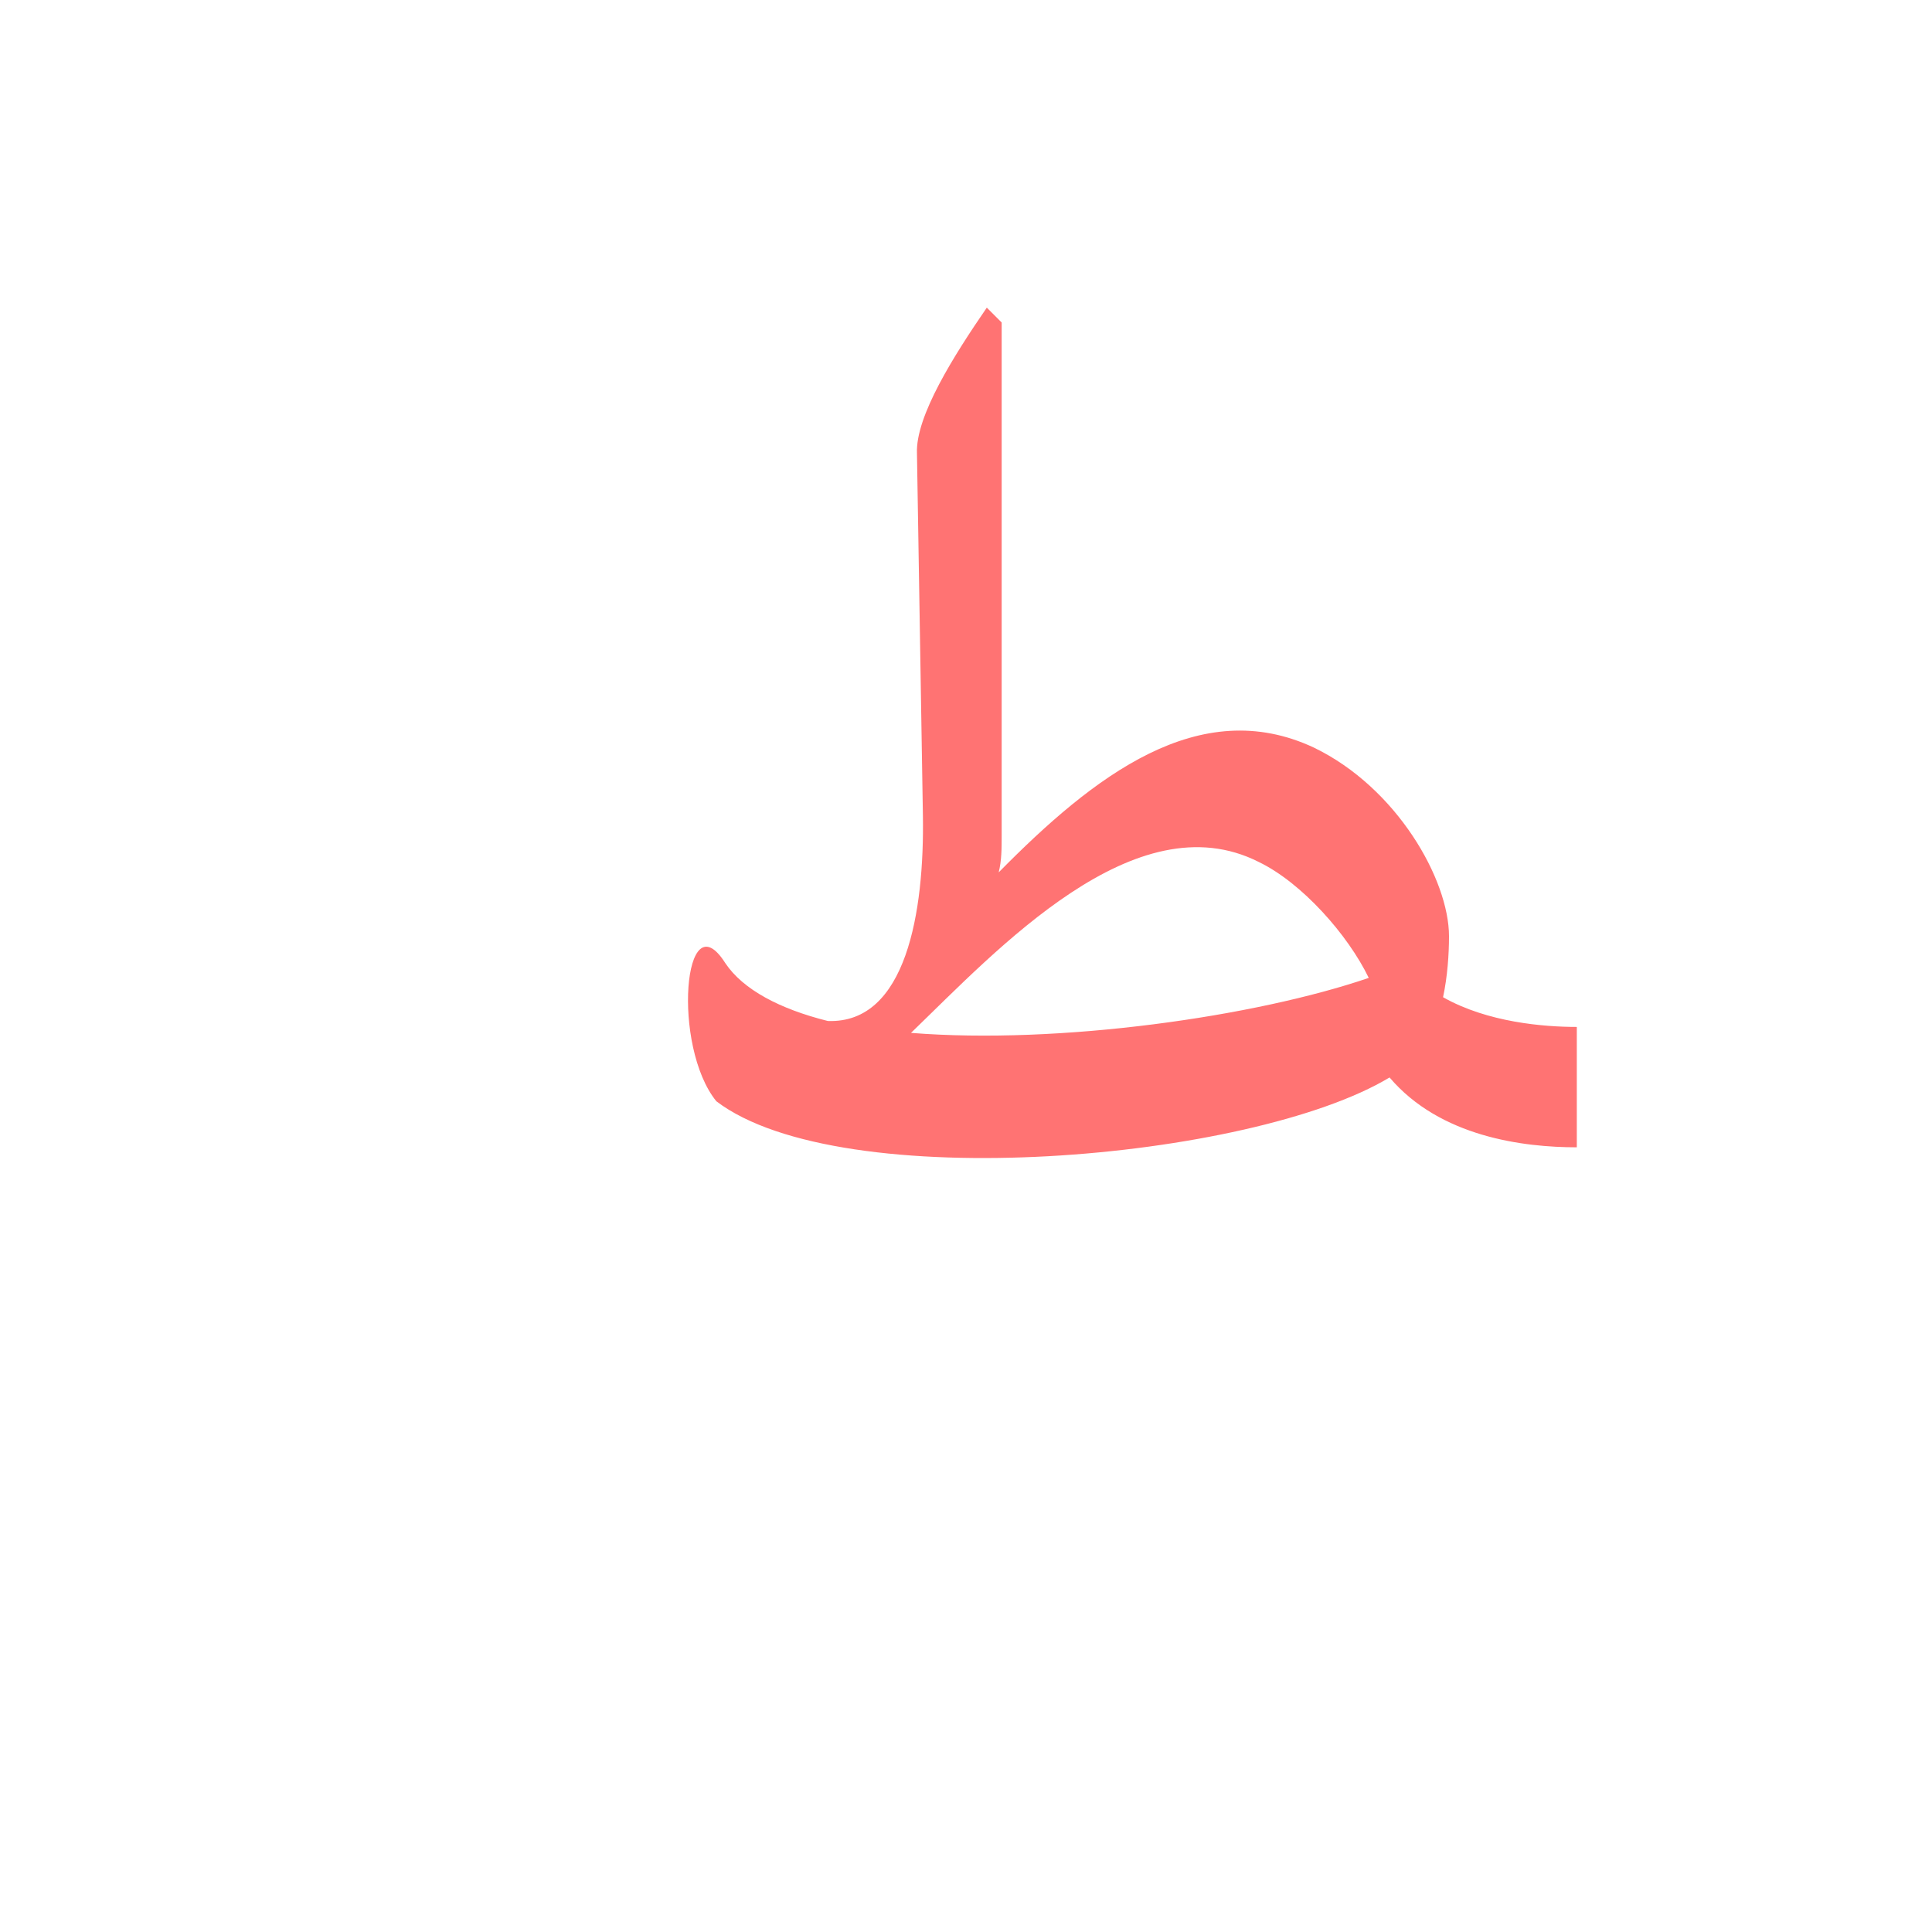 <?xml version="1.0" encoding="UTF-8"?>
<!DOCTYPE svg PUBLIC "-//W3C//DTD SVG 1.0//EN" "http://www.w3.org/TR/2001/REC-SVG-20010904/DTD/svg10.dtd">
<!-- Creator: CorelDRAW -->
<svg xmlns="http://www.w3.org/2000/svg" xml:space="preserve" width="1300px" height="1300px" version="1.0" style="shape-rendering:geometricPrecision; text-rendering:geometricPrecision; image-rendering:optimizeQuality; fill-rule:evenodd; clip-rule:evenodd"
viewBox="0 0 1300 1056"
 xmlns:xlink="http://www.w3.org/1999/xlink">
 <defs>
  <style type="text/css">
   <![CDATA[
    .fil0 {fill:red;fill-opacity:0.549}
   ]]>
  </style>
 </defs>
 <g id="_100:master">
  <path class="fil0" d="M672 465c64,-65 135,-120 212,-84 56,27 91,89 91,127 0,12 -1,27 -4,41 30,17 68,20 90,20l0 81c-36,0 -92,-7 -126,-47 -93,56 -369,80 -453,16 -30,-37 -22,-137 6,-93 12,18 37,31 69,39 53,2 65,-74 64,-138l-4 -244c-1,-25 25,-66 47,-98l10 10 0 345c0,9 0,17 -2,25zm249 71c-14,-29 -45,-64 -74,-78 -83,-42 -176,59 -234,115 100,8 232,-11 308,-37z"/>
 </g>
</svg>
